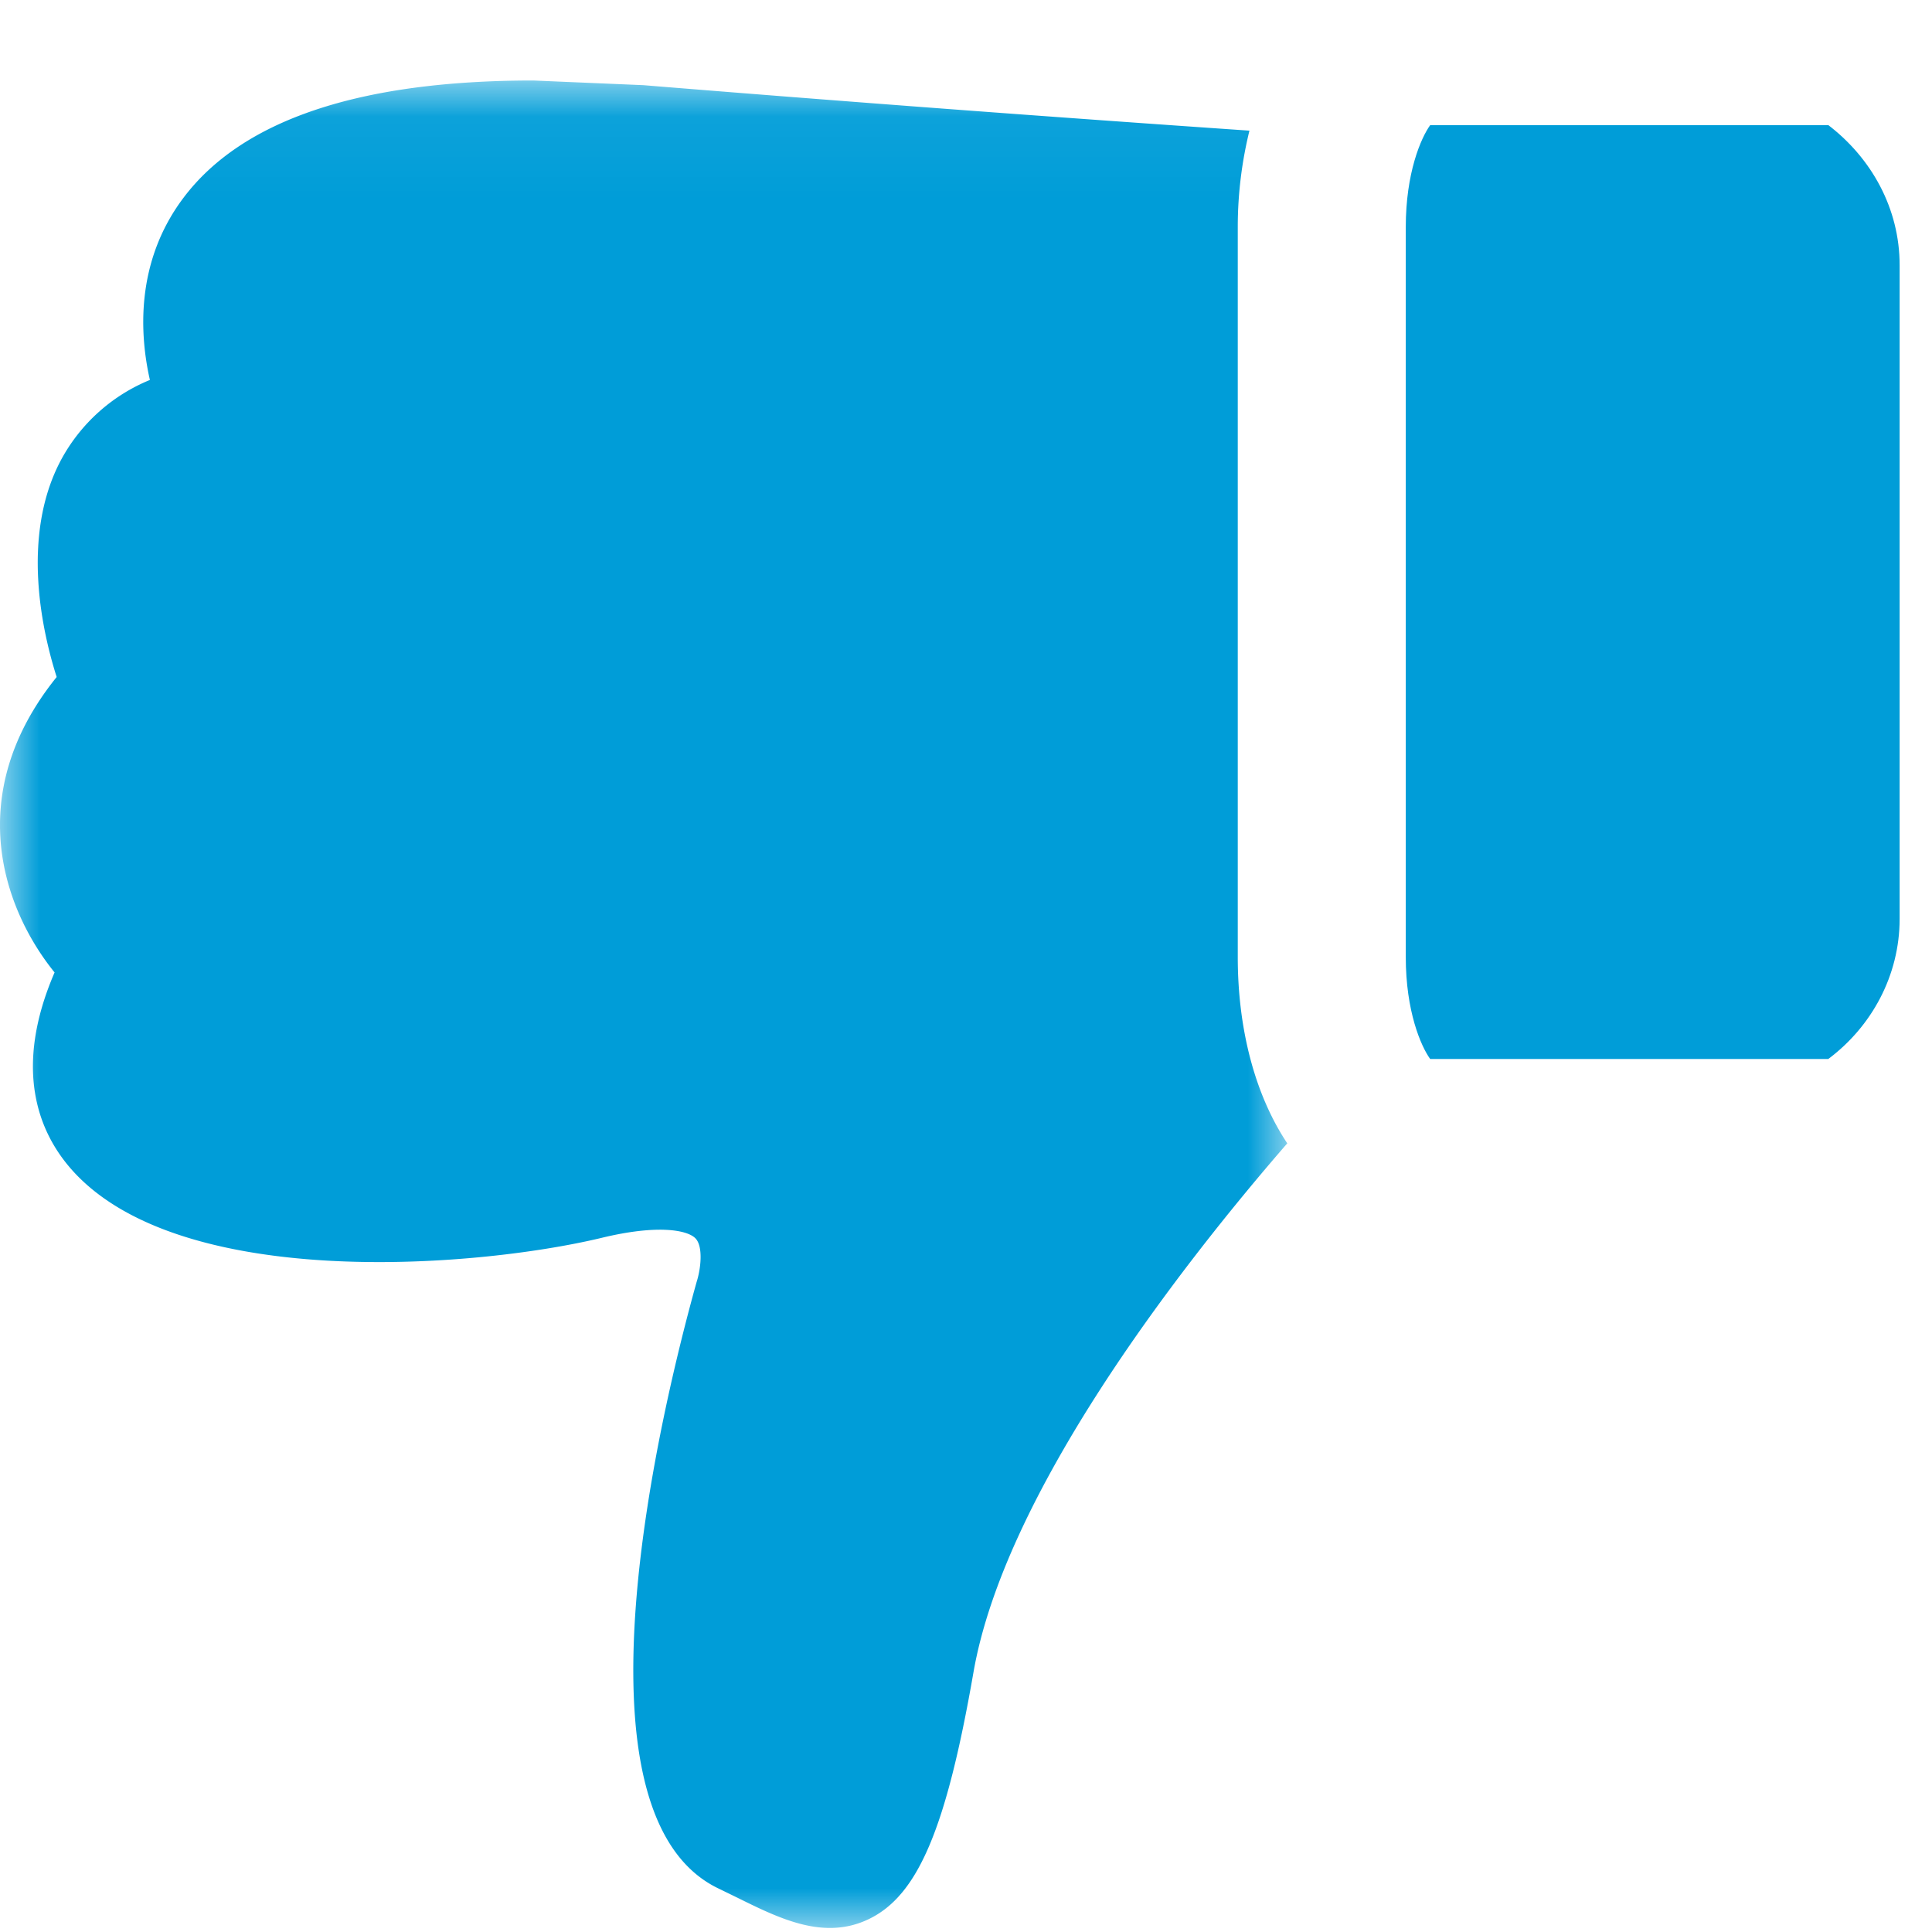 <svg xmlns="http://www.w3.org/2000/svg" xmlns:xlink="http://www.w3.org/1999/xlink" viewBox="0 0 24 24"><defs><path id="A" d="M0 .05h16V23H0z"/></defs><g fill="none" fill-rule="evenodd"><path d="M22.713 13.154c.535-.4.885-1.034.885-1.74V3.295c0-.706-.35-1.33-.885-1.74h-4.947c-.115.16-.303.593-.303 1.267v9.066c0 .674.188 1.107.303 1.267h4.947z" fill="#009dd8"/><g transform="translate(0 .95)"><mask id="B" fill="#fff"><use xlink:href="#A"/></mask><path d="M.678 11.13c-.513 1.188-.2 1.958.174 2.405 1.305 1.56 5.022 1.274 6.618.893.69-.168 1.057-.1 1.164 0s.07.392.02.546c-.428 1.532-1.67 6.604.27 7.535l.236.115c.53.262 1.077.532 1.63.267.613-.293.965-1.125 1.303-3.068.383-2.195 2.5-4.96 3.898-6.57-.385-.578-.615-1.383-.615-2.315V1.87c0-.43.055-.83.145-1.197A600.079 600.079 0 0 1 7.992.108L6.624.05c-2.156 0-3.617.488-4.347 1.46-.602.802-.54 1.707-.415 2.26a2.2 2.2 0 0 0-1.103.992C.25 5.714.53 6.915.704 7.46-.485 8.935.06 10.368.678 11.13" fill="#009dd8" mask="url(#B)"/></g></g></svg>